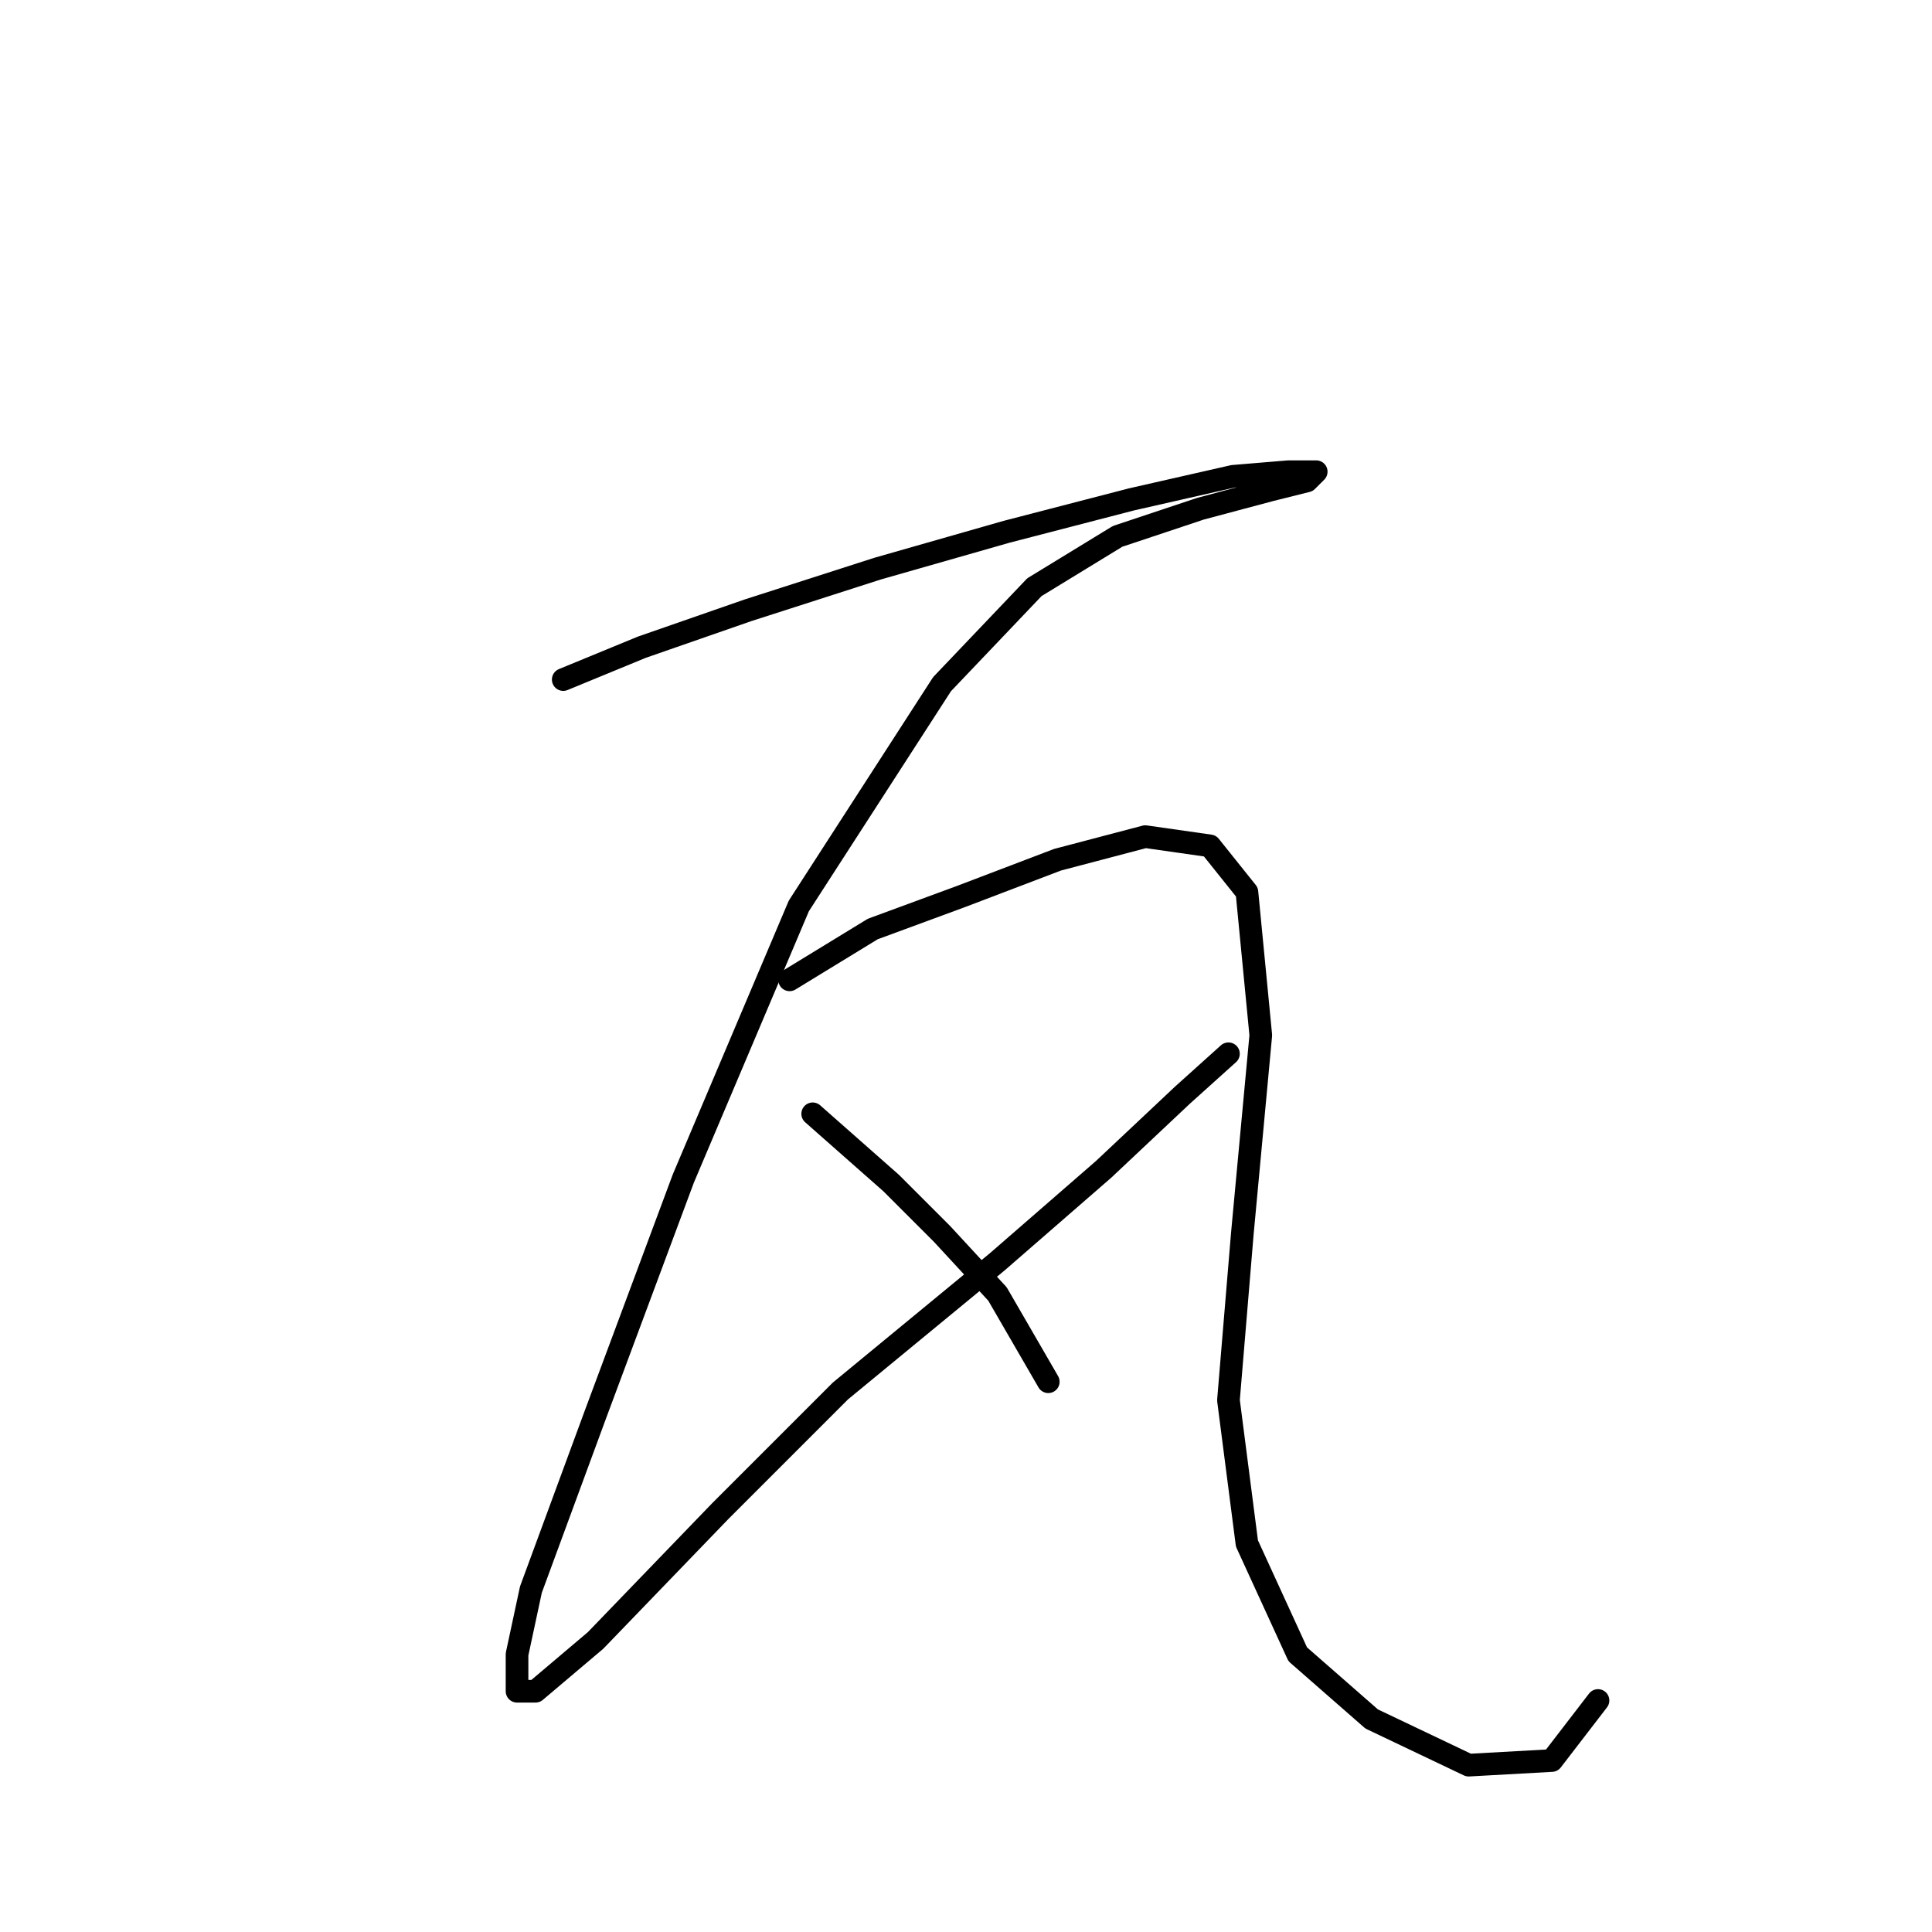 <?xml version="1.0" standalone="no"?>
    <svg width="256" height="256" xmlns="http://www.w3.org/2000/svg" version="1.1">
    <polyline stroke="black" stroke-width="3" stroke-linecap="round" fill="transparent" stroke-linejoin="round" points="74.631 90.046 85.037 85.762 99.116 80.865 116.255 75.356 133.394 70.459 149.921 66.174 163.388 63.113 170.733 62.501 174.406 62.501 173.182 63.726 168.285 64.95 159.103 67.398 148.085 71.071 137.067 77.804 124.825 90.658 105.849 120.04 90.546 156.155 78.916 187.372 70.347 210.633 68.51 219.202 68.51 224.099 70.959 224.099 78.916 217.366 95.443 200.227 111.358 184.312 132.17 167.173 146.249 154.93 156.655 145.137 162.776 139.628 162.776 139.628 " />
        <polyline stroke="black" stroke-width="3" stroke-linecap="round" fill="transparent" stroke-linejoin="round" points="104.625 129.834 115.643 123.1 127.273 118.816 140.128 113.919 151.758 110.858 160.327 112.082 165.224 118.204 167.061 137.179 164.612 163.5 162.776 185.536 165.224 204.512 171.957 219.202 181.751 227.772 194.606 233.893 205.624 233.281 211.745 225.323 211.745 225.323 " />
        <polyline stroke="black" stroke-width="3" stroke-linecap="round" fill="transparent" stroke-linejoin="round" points="107.686 147.585 118.091 156.767 124.825 163.5 132.17 171.457 138.903 183.088 138.903 183.088 " />
        </svg>
